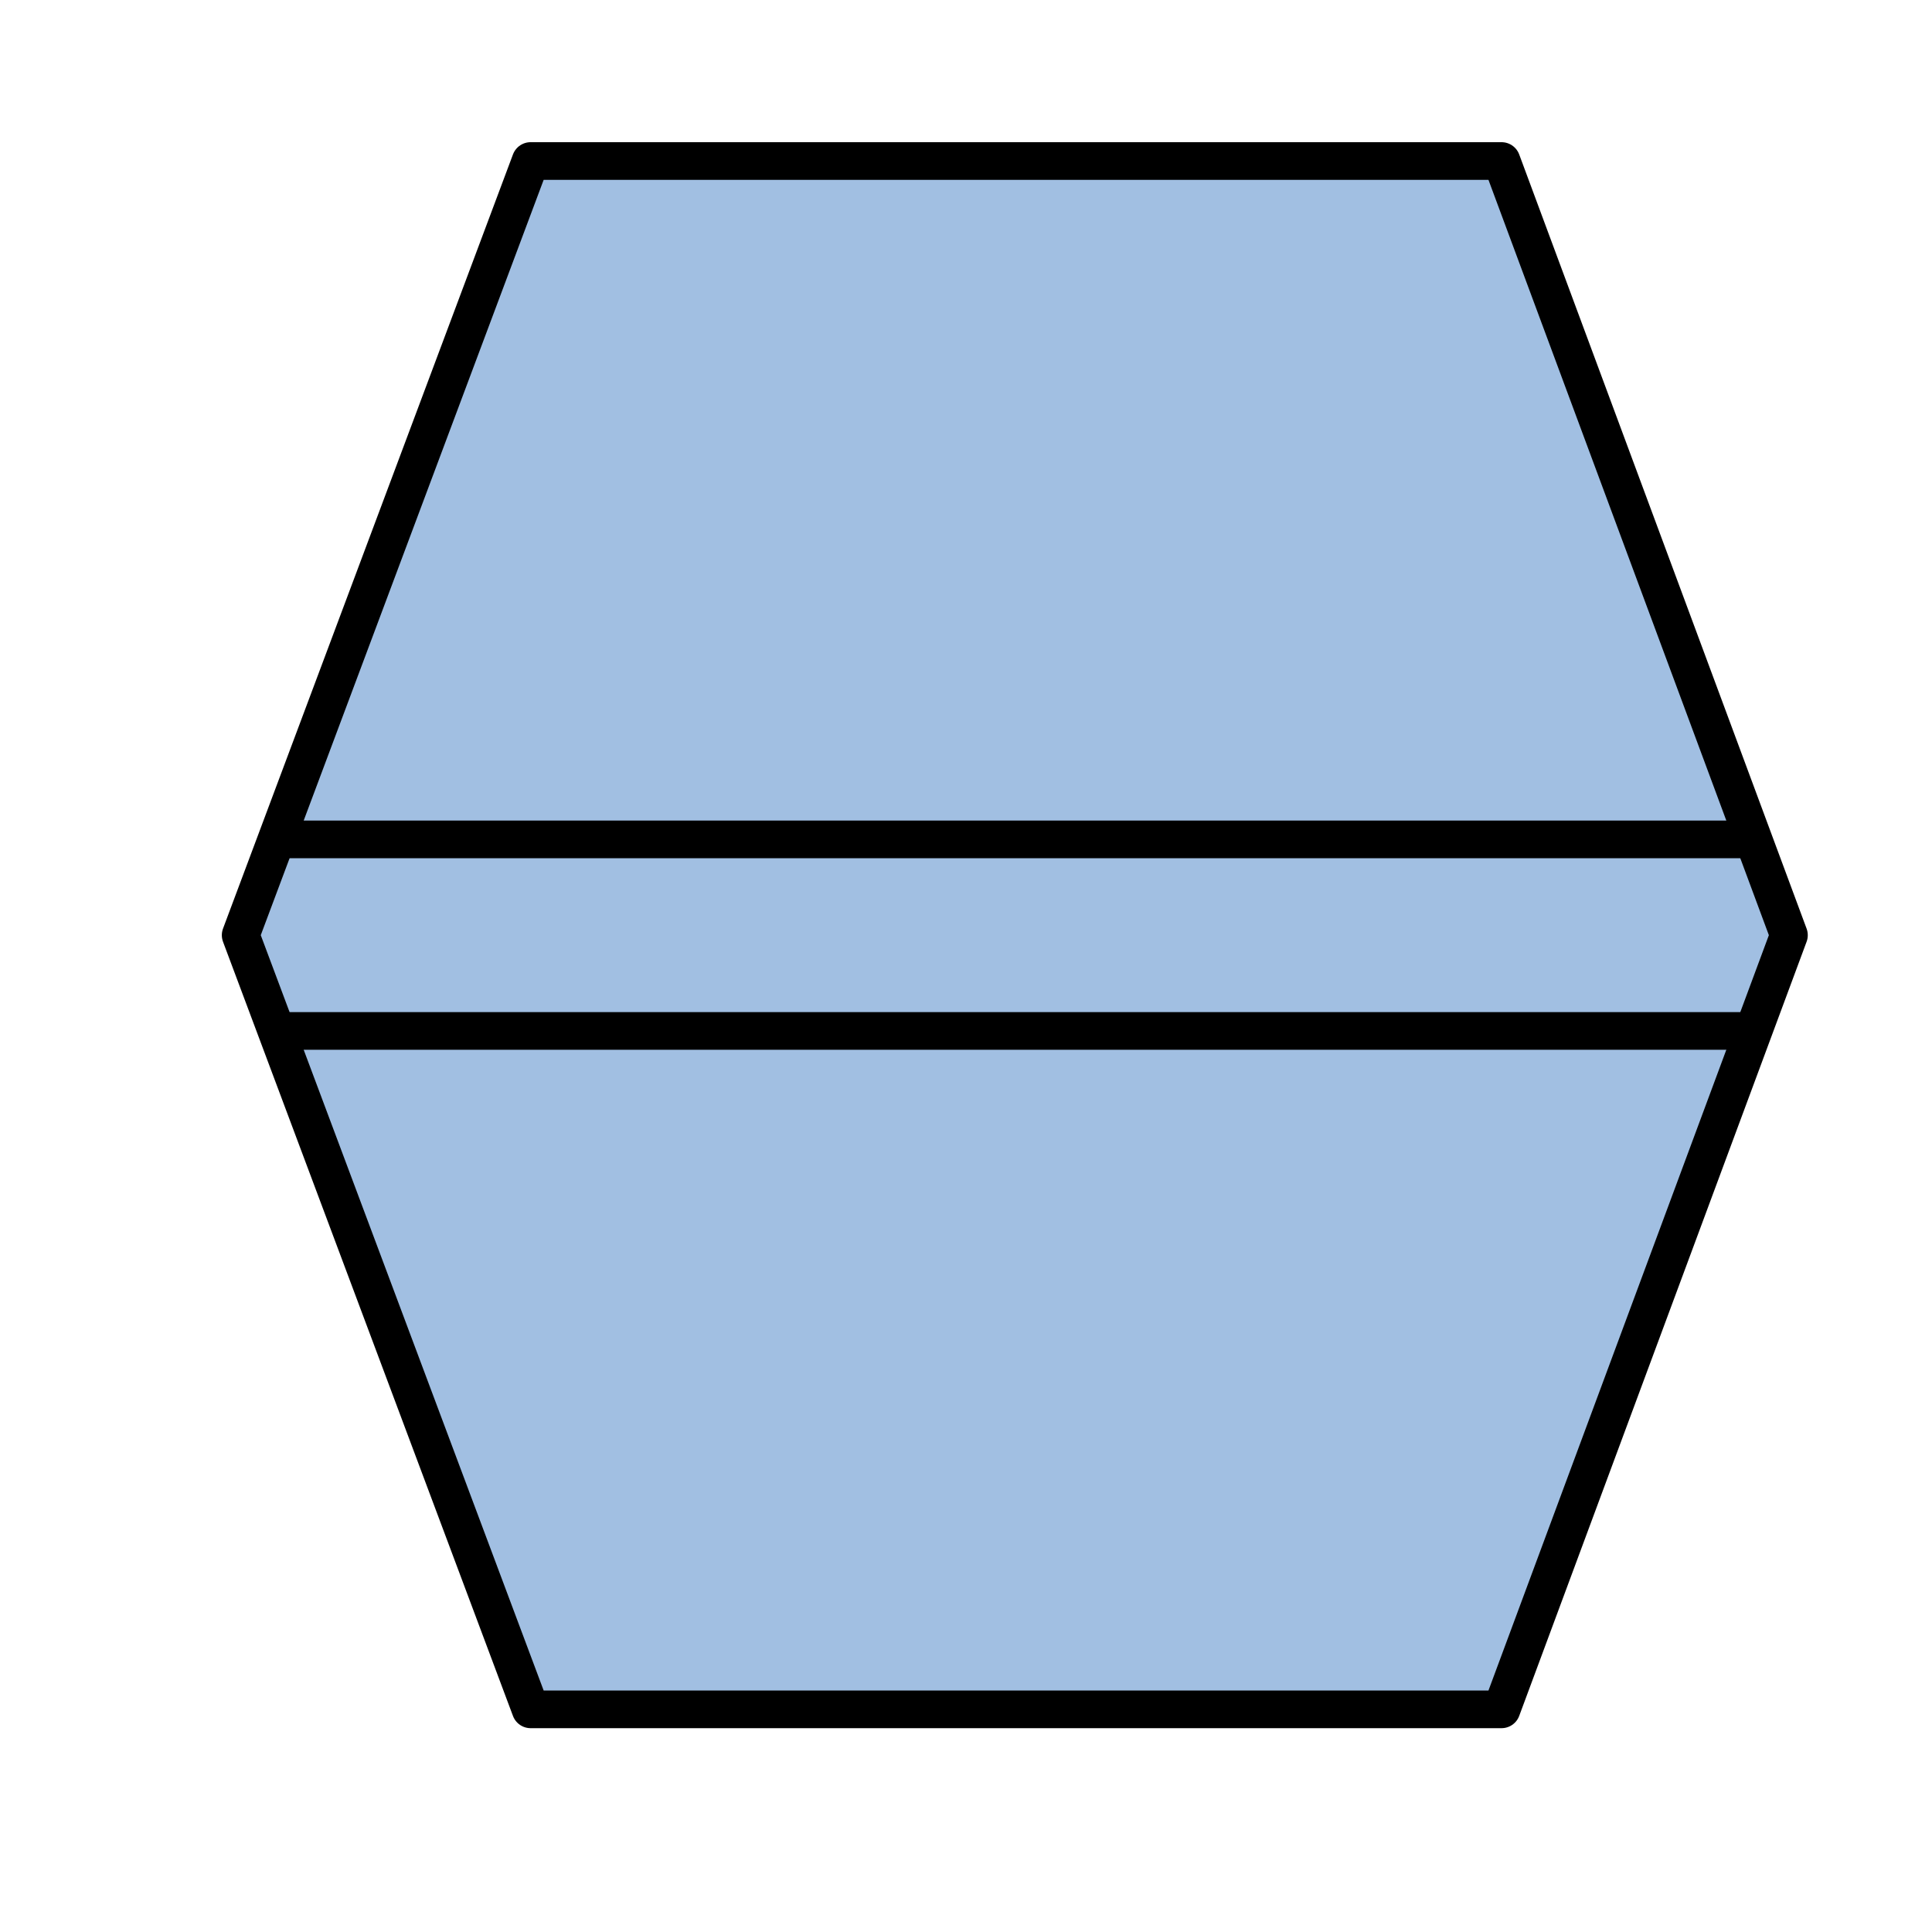  
<svg version="1.1" id="_x30_" xmlns="http://www.w3.org/2000/svg" preserveAspectRatio="none"   xmlns:agg="http://www.example.com" x="0px" y="0px"
	   viewBox="0 0 51.307 51.307" enable-background="new 0 0 51.307 51.307" xml:space="preserve">

<agg:params>
        <agg:param name="color" description="Color" type="C" cssAttributes="fill" classes="color"/>
        <agg:param name="strokeColor" description="Stroke Color" type="C" cssAttributes="stroke" classes="color,stroked"/>
</agg:params>

<style type="text/css" >
   <![CDATA[

	.color,.stroked{
		stroke-width:1;
		stroke-linecap:round;
		stroke-linejoin:round;
		stroke: #000000;
	}
	
	.color {
		fill:   #A1BFE2;

	}
	
	.stroked {
		fill:none;
	}

      ]]>
</style>
	
<polygon class="color" points="6.391,24.835 14.091,4.276 39.876,4.276 47.508,24.835 39.876,45.394 14.091,45.394 6.391,24.835"/>
	
<line class="stroked" x1="7.422" y1="22.291" x2="46.477" y2="22.291"/>
<line class="stroked" x1="7.422" y1="27.378" x2="46.477" y2="27.378"/>

</svg>
